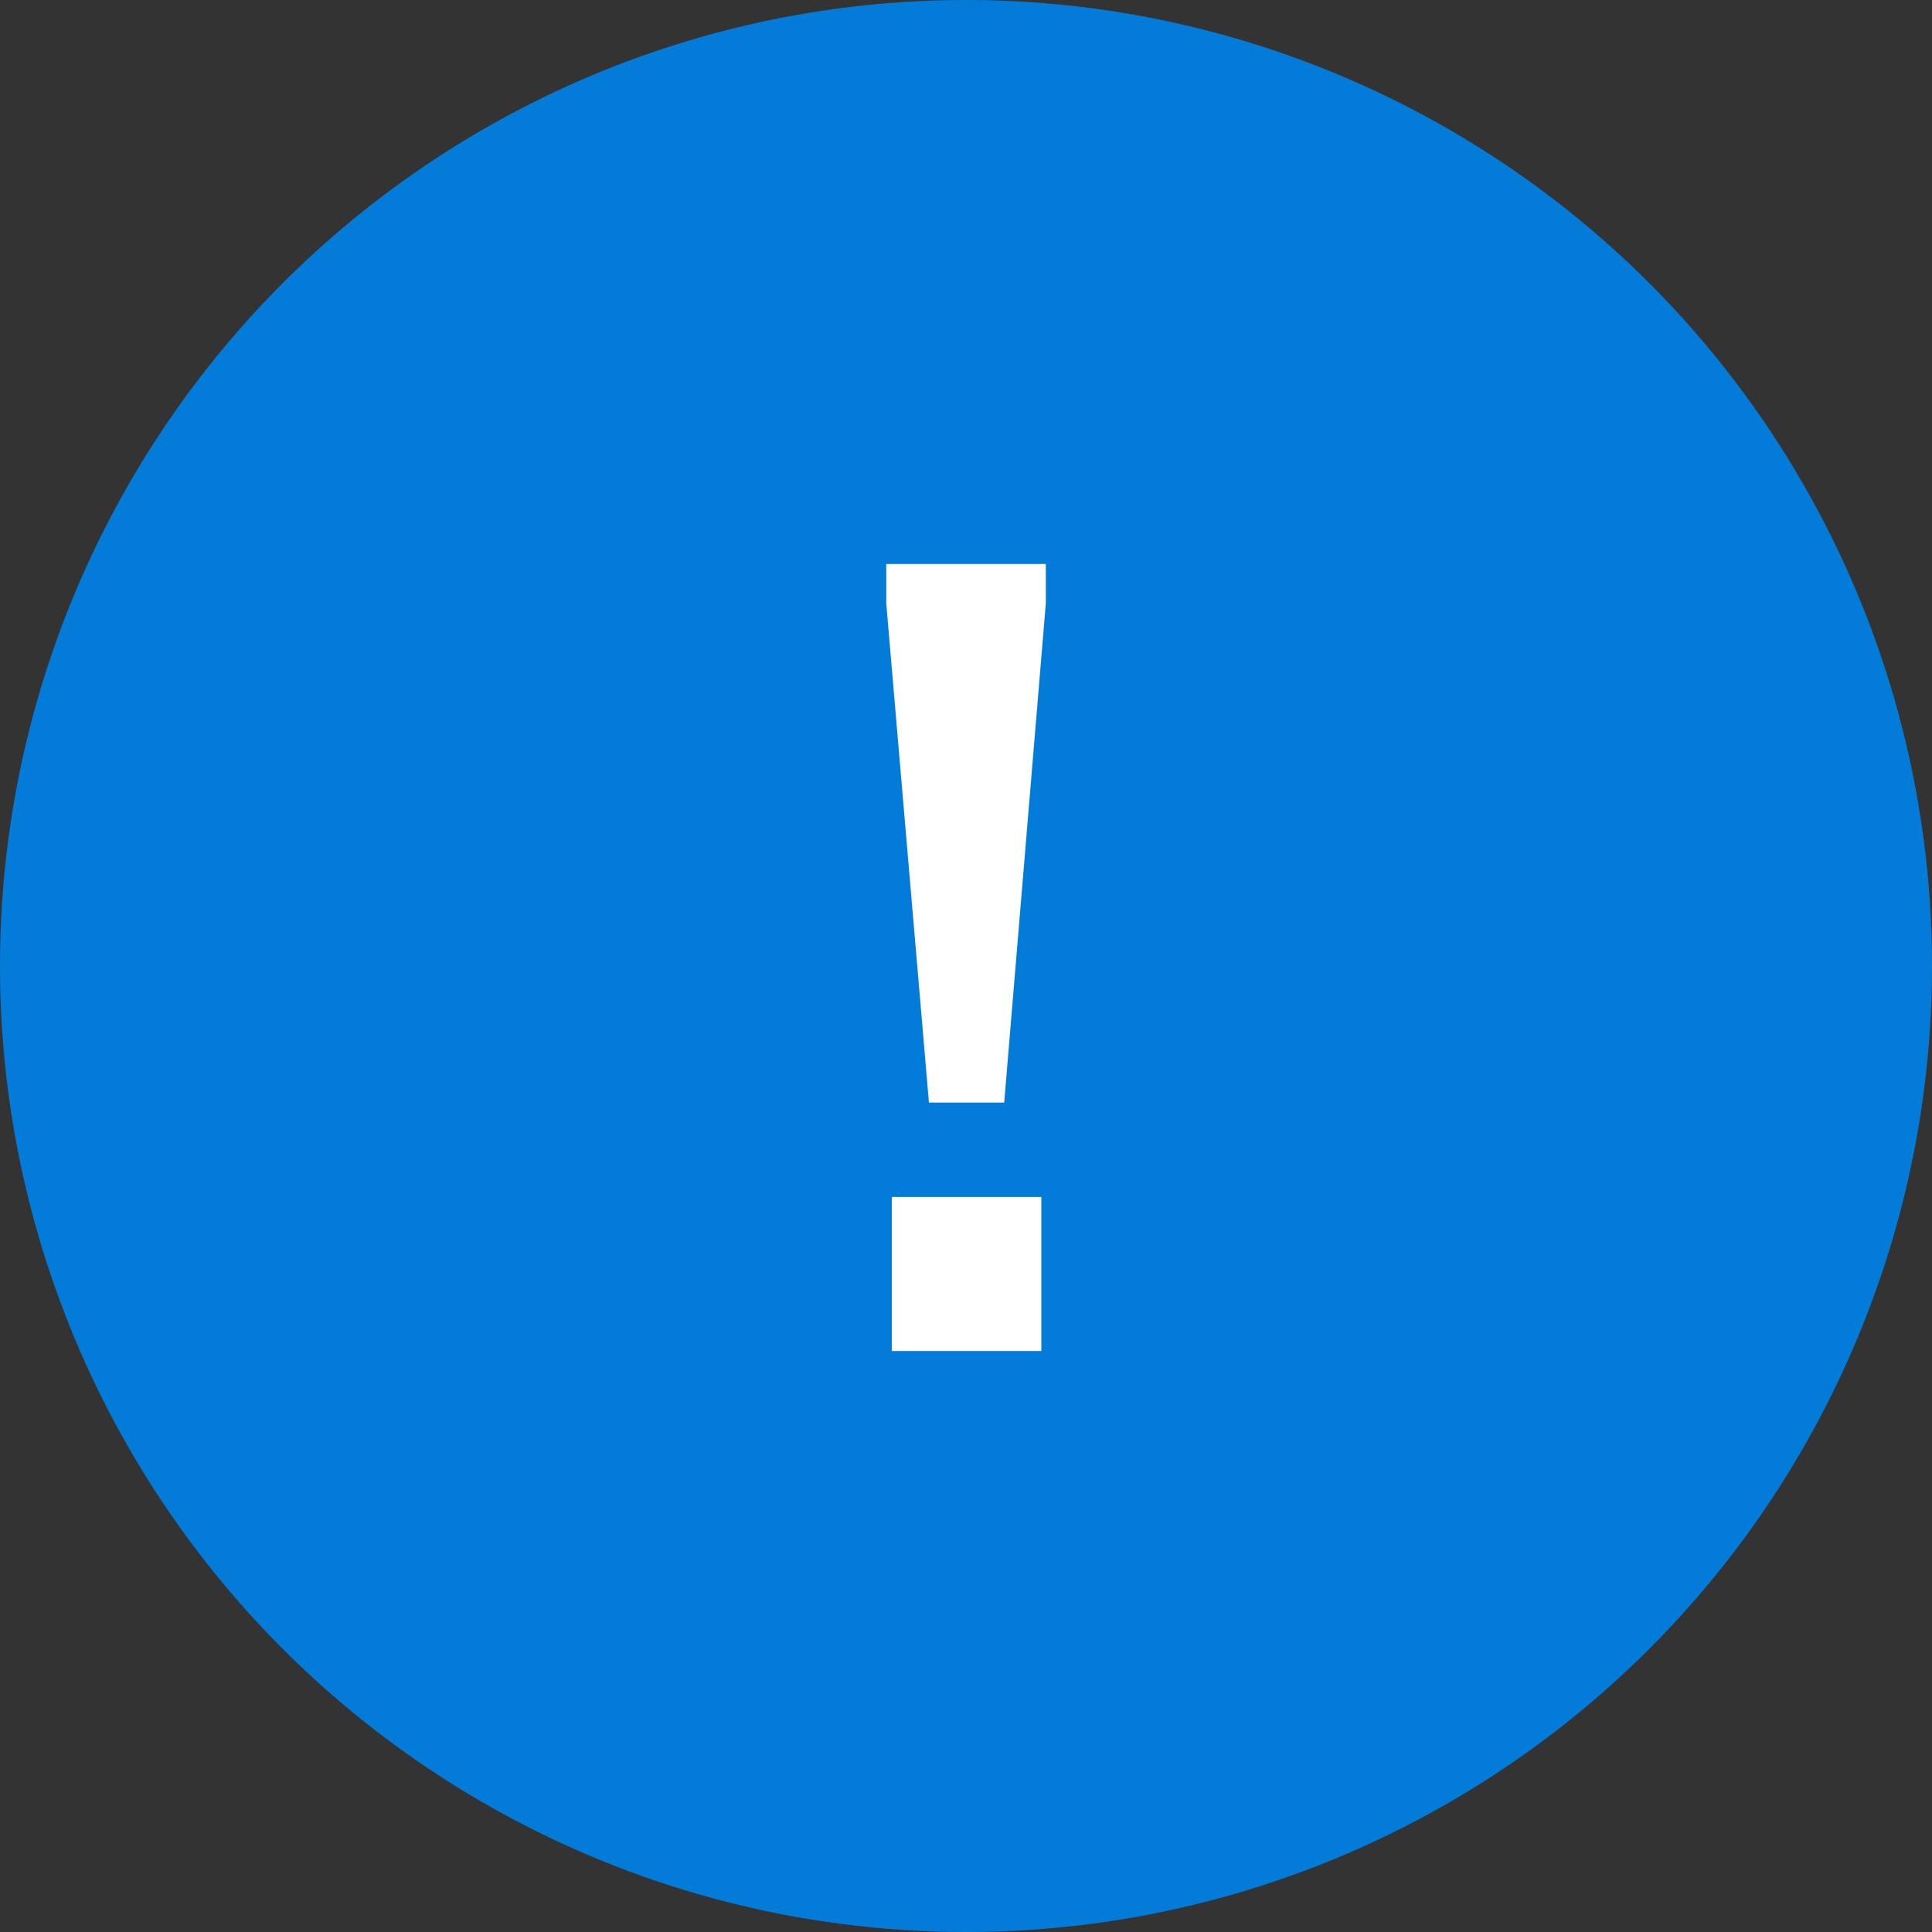 <svg version="1.1" id="Слой_1" xmlns="http://www.w3.org/2000/svg" xmlns:xlink="http://www.w3.org/1999/xlink" x="0px" y="0px"
	 width="22px" height="22px" viewBox="0 0 22 22" style="enable-background:new 0 0 22 22;" xml:space="preserve">
<rect x="0" y="0" width="22" height="22" fill="#333333" stroke="none"/>
<style type="text/css">
	.st0{fill:#037CD9;}
	.st1{fill:#FFFFFF;}
</style>
<g>
	<circle class="st0" cx="11" cy="11" r="11"/>
	<g>
		<path class="st1" d="M10.092,6.87V6.422h1.817V6.87l-0.474,5.685h-0.857L10.092,6.87z M10.155,13.63h1.703v1.754h-1.703V13.63z"/>
	</g>
</g>
</svg>
